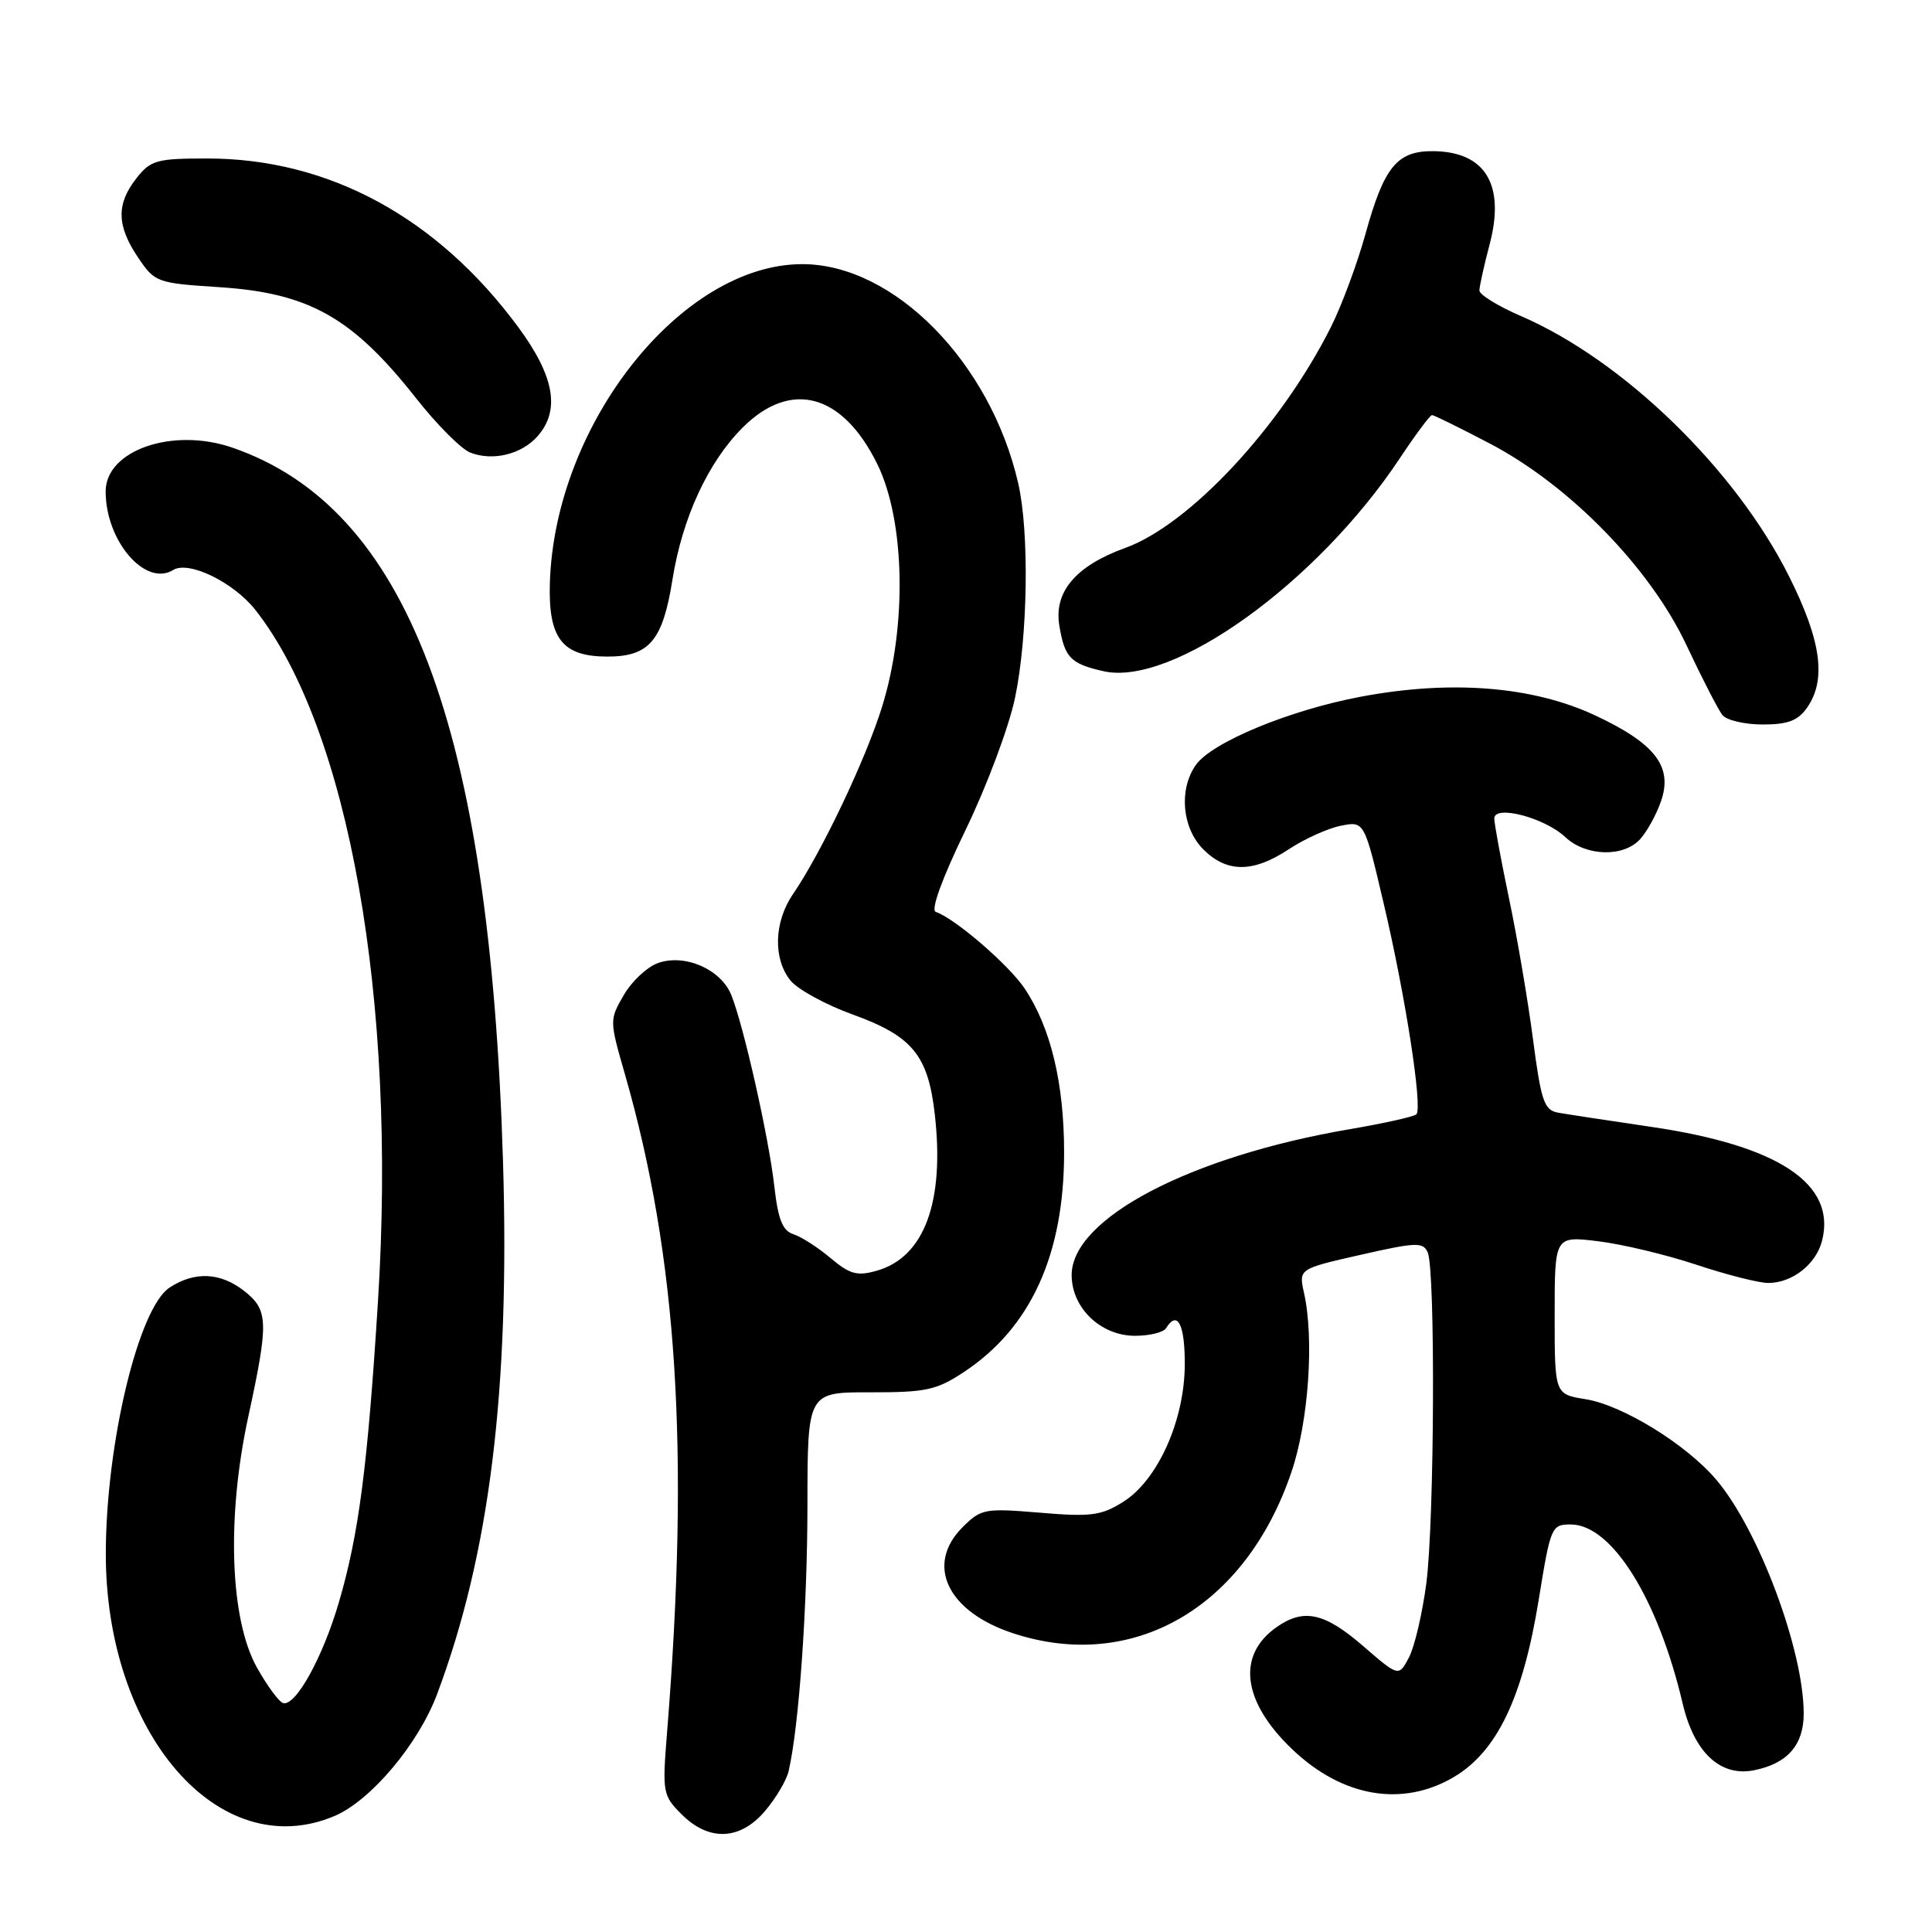 <?xml version="1.0" encoding="UTF-8" standalone="no"?>
<!DOCTYPE svg PUBLIC "-//W3C//DTD SVG 1.1//EN" "http://www.w3.org/Graphics/SVG/1.1/DTD/svg11.dtd" >
<svg xmlns="http://www.w3.org/2000/svg" xmlns:xlink="http://www.w3.org/1999/xlink" version="1.1" viewBox="0 0 256 256">
 <g >
 <path fill="currentColor"
d=" M 101.41 239.92 C 102.84 238.23 104.23 235.87 104.50 234.67 C 105.87 228.77 106.98 212.96 106.99 199.49 C 107.00 184.47 107.00 184.47 115.32 184.49 C 122.71 184.50 124.10 184.20 127.74 181.79 C 136.58 175.94 141.00 166.25 141.00 152.71 C 141.00 143.50 139.21 136.10 135.75 130.95 C 133.62 127.80 126.50 121.67 123.99 120.83 C 123.30 120.60 124.83 116.40 127.94 109.98 C 130.74 104.21 133.68 96.35 134.49 92.50 C 136.20 84.37 136.41 70.48 134.91 64.00 C 131.22 47.98 118.43 35.00 106.31 35.00 C 90.28 35.00 73.50 56.20 72.86 77.25 C 72.64 84.62 74.51 87.00 80.50 87.00 C 86.02 87.00 87.81 84.89 89.09 76.88 C 90.40 68.64 93.80 61.27 98.40 56.66 C 104.79 50.28 111.64 52.13 116.25 61.50 C 119.92 68.98 120.21 82.88 116.90 93.58 C 114.76 100.53 108.88 112.91 105.06 118.50 C 102.55 122.18 102.42 127.06 104.75 129.93 C 105.71 131.11 109.42 133.14 112.99 134.43 C 120.88 137.28 122.97 139.81 123.86 147.61 C 125.19 159.24 122.49 166.57 116.20 168.37 C 113.58 169.12 112.62 168.86 110.05 166.70 C 108.38 165.29 106.17 163.87 105.13 163.54 C 103.69 163.08 103.10 161.59 102.60 157.17 C 101.87 150.71 98.54 135.92 96.90 131.84 C 95.53 128.44 90.76 126.35 87.21 127.60 C 85.78 128.10 83.73 130.00 82.67 131.83 C 80.75 135.12 80.75 135.20 82.80 142.32 C 89.76 166.54 91.40 192.24 88.38 229.66 C 87.75 237.52 87.82 237.91 90.32 240.41 C 93.95 244.04 98.10 243.86 101.41 239.92 Z  M 44.28 240.65 C 49.11 238.62 55.44 231.11 57.93 224.45 C 64.89 205.86 67.57 184.15 66.65 153.87 C 64.89 96.14 53.95 67.29 30.78 59.31 C 22.87 56.59 14.00 59.66 14.00 65.12 C 14.00 71.70 19.27 77.81 22.96 75.52 C 25.01 74.26 30.95 77.15 33.84 80.82 C 46.21 96.55 52.59 132.43 50.09 172.33 C 48.71 194.37 47.54 203.36 44.89 212.36 C 42.74 219.69 39.14 226.17 37.50 225.66 C 36.95 225.49 35.39 223.36 34.03 220.93 C 30.47 214.54 30.01 201.07 32.89 187.76 C 35.62 175.17 35.57 173.59 32.37 171.07 C 29.21 168.59 25.80 168.43 22.47 170.61 C 18.37 173.30 14.07 191.15 14.02 205.70 C 13.94 229.69 29.00 247.07 44.28 240.65 Z  M 192.59 235.50 C 198.35 232.12 201.78 224.98 203.89 211.96 C 205.46 202.28 205.57 202.00 208.13 202.00 C 213.56 202.00 219.69 211.80 222.97 225.76 C 224.49 232.22 227.96 235.46 232.42 234.57 C 236.85 233.68 239.00 231.22 239.00 227.06 C 239.00 218.67 233.05 202.73 227.44 196.10 C 223.48 191.41 215.00 186.18 210.09 185.40 C 206.00 184.74 206.00 184.74 206.00 174.26 C 206.00 163.77 206.00 163.77 211.75 164.47 C 214.91 164.85 220.77 166.25 224.77 167.58 C 228.77 168.91 233.06 170.00 234.30 170.00 C 237.49 170.00 240.66 167.51 241.44 164.37 C 243.32 156.88 235.70 151.80 218.83 149.32 C 213.15 148.49 207.57 147.63 206.43 147.43 C 204.61 147.10 204.20 145.88 203.13 137.71 C 202.46 132.57 201.03 124.16 199.95 119.03 C 198.88 113.90 198.00 109.14 198.00 108.45 C 198.00 106.60 204.68 108.35 207.41 110.92 C 210.15 113.49 215.13 113.62 217.33 111.19 C 218.24 110.19 219.48 107.93 220.09 106.17 C 221.69 101.59 219.33 98.52 211.38 94.80 C 203.09 90.92 192.23 90.06 180.25 92.33 C 170.79 94.12 160.55 98.37 158.44 101.38 C 156.17 104.63 156.63 109.73 159.45 112.55 C 162.57 115.67 166.05 115.66 170.79 112.52 C 172.85 111.16 175.94 109.76 177.65 109.42 C 180.78 108.79 180.78 108.79 183.33 119.65 C 186.21 131.84 188.53 146.80 187.68 147.65 C 187.38 147.96 183.39 148.85 178.81 149.63 C 157.68 153.24 142.00 161.47 142.00 168.95 C 142.00 173.31 145.85 177.00 150.40 177.00 C 152.31 177.00 154.16 176.55 154.50 176.00 C 156.01 173.56 157.00 175.44 156.99 180.75 C 156.98 188.19 153.41 196.15 148.80 199.02 C 145.92 200.83 144.52 201.01 137.80 200.44 C 130.47 199.83 129.99 199.92 127.55 202.36 C 122.56 207.35 125.53 213.57 134.28 216.43 C 150.19 221.64 165.08 212.98 171.14 195.00 C 173.40 188.32 174.15 177.43 172.79 171.32 C 172.08 168.13 172.08 168.13 180.29 166.27 C 187.64 164.60 188.57 164.56 189.18 165.95 C 190.21 168.30 190.07 201.49 189.00 209.76 C 188.48 213.76 187.44 218.19 186.70 219.61 C 185.34 222.19 185.34 222.19 180.61 218.10 C 175.51 213.68 172.75 213.08 169.16 215.60 C 163.82 219.34 164.62 225.51 171.26 231.82 C 177.87 238.12 185.79 239.48 192.59 235.50 Z  M 239.44 93.78 C 242.04 90.07 241.33 84.89 237.06 76.37 C 229.94 62.15 215.11 47.76 201.56 41.89 C 198.52 40.58 196.03 39.05 196.03 38.50 C 196.03 37.95 196.63 35.24 197.36 32.47 C 199.49 24.50 196.84 20.09 189.90 20.03 C 185.13 19.99 183.40 22.09 180.95 30.94 C 179.85 34.92 177.78 40.50 176.35 43.34 C 169.72 56.55 157.62 69.54 149.06 72.62 C 142.57 74.97 139.64 78.41 140.36 82.84 C 141.06 87.14 141.83 87.95 146.23 88.94 C 155.38 91.00 174.50 77.26 185.47 60.74 C 187.57 57.58 189.49 55.00 189.75 55.00 C 190.00 55.00 193.42 56.68 197.35 58.74 C 207.97 64.29 218.66 75.25 223.47 85.50 C 225.54 89.90 227.68 94.06 228.23 94.75 C 228.79 95.44 231.19 96.00 233.57 96.00 C 236.90 96.00 238.24 95.49 239.44 93.78 Z  M 71.25 57.78 C 74.26 54.34 73.46 49.84 68.68 43.36 C 57.95 28.81 43.55 21.00 27.47 21.00 C 20.75 21.00 19.97 21.22 18.07 23.63 C 15.40 27.04 15.45 29.89 18.28 34.10 C 20.52 37.42 20.76 37.51 29.03 38.05 C 40.97 38.82 46.70 42.06 55.16 52.80 C 57.89 56.27 61.10 59.49 62.31 59.97 C 65.30 61.14 69.14 60.20 71.25 57.78 Z "/>
</g>
</svg>